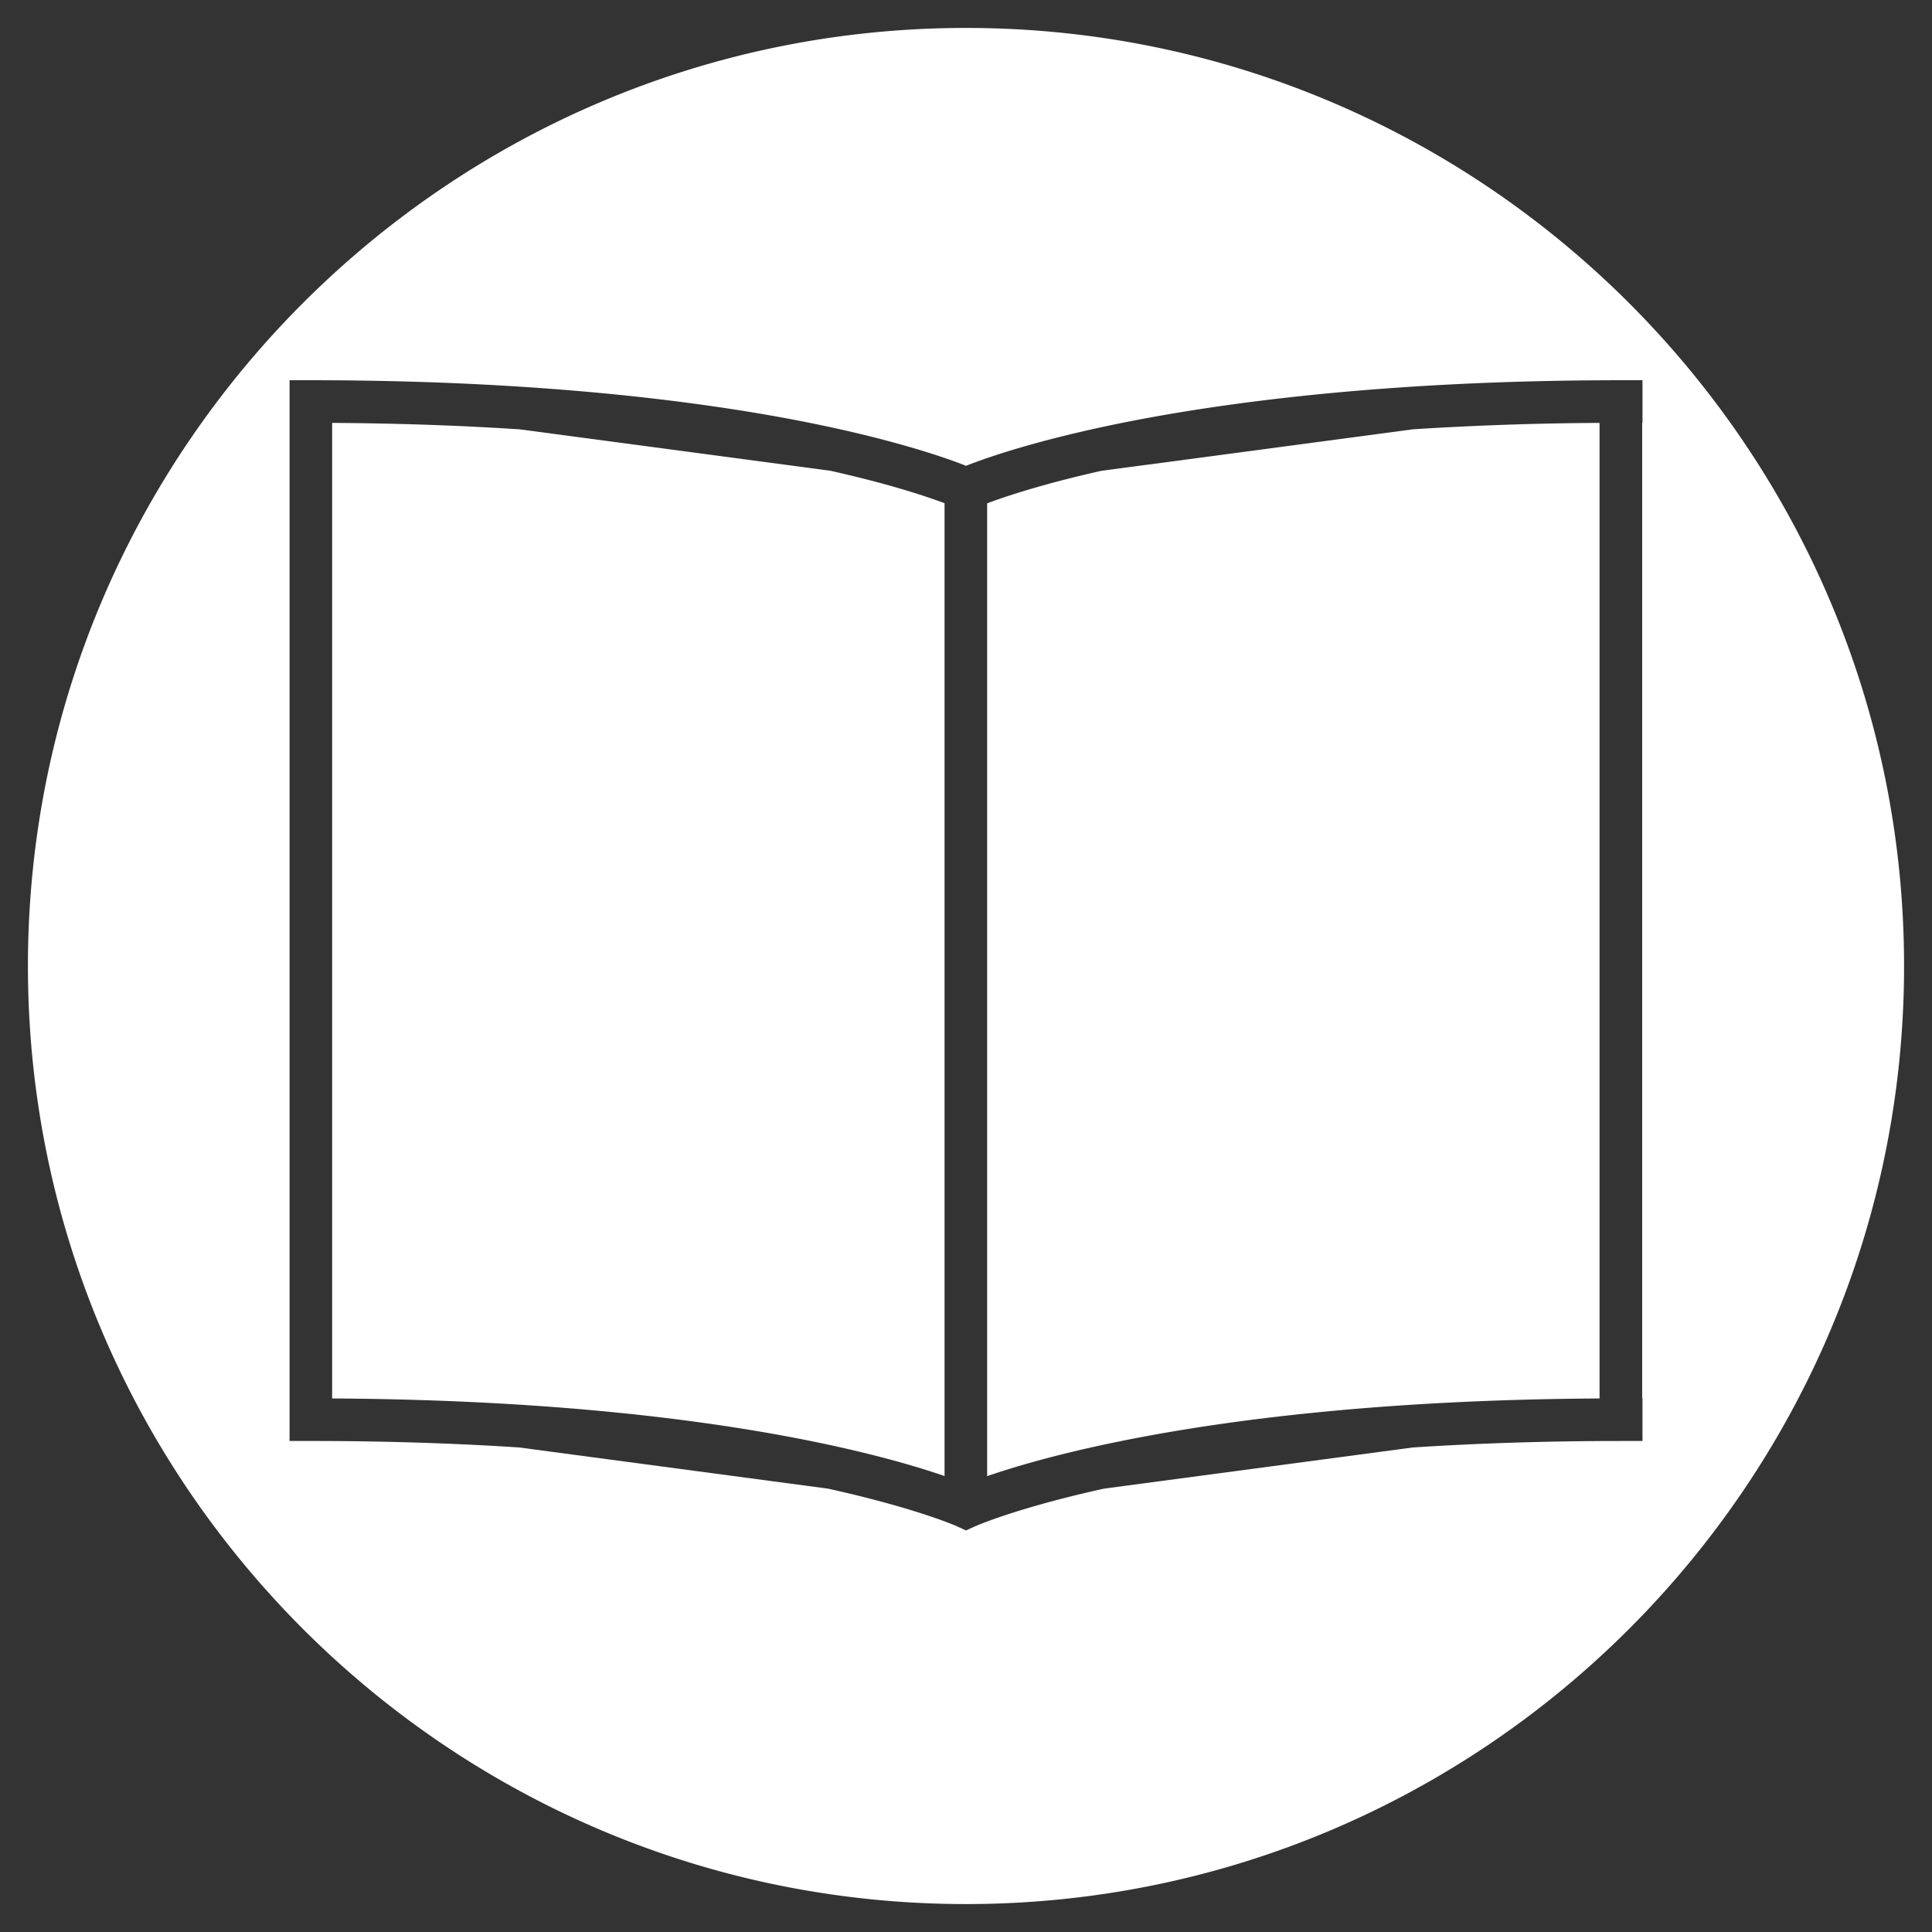 <svg xmlns="http://www.w3.org/2000/svg" id="_レイヤー_1" viewBox="0 0 1920 1920"><rect x="0" y="0" width="1920" height="1920" fill="#333333" stroke="none"/><defs><style>.cls-2{stroke-width:0;fill:#fff}</style></defs><path d="M960 27.76C445.96 27.76 27.76 445.96 27.76 960s418.2 932.24 932.24 932.24 932.24-418.2 932.24-932.24S1474.04 27.76 960 27.76m672.26 1361.95v42.33h-21.15c-76.37 0-145.26 2.43-206.99 6.44l-306.97 40.92s-.03.02-.04.01h-.04c-67.01 14.81-106.39 28.82-121.33 34.67a188 188 0 0 0-6.94 2.85l-8.83 4.02-8.8-4.05c-.2-.1-2.45-1.1-6.9-2.86-14.94-5.81-54.32-19.82-121.32-34.63q-.04 0-.07-.02l-306.98-40.92c-61.73-4.01-130.62-6.44-206.99-6.44h-21.15V377.87h21.17c240.43 0 406.28 23.84 503.07 43.84 81.91 16.92 129.59 33.9 148.03 41.2 18.45-7.31 66.13-24.28 148.02-41.2 96.79-20 262.64-43.84 503.07-43.84h21.17v42.34h-.31v969.5h.3Z" class="cls-2"/><path d="M1589.62 420.28v969.5c-350.89 2.03-540.15 53.6-608.6 77.19V500.21c17.67-6.64 54.85-19.18 113.56-32.32l.06-.01 309.31-41.23h.07a3159 3159 0 0 1 185.61-6.37Zm-650.94 79.8v966.79c-68.7-23.67-258.02-75.1-608.61-77.09v-969.5c68.3.4 130.2 2.75 185.86 6.36h.07l309.37 41.24.03.01c58.38 13.05 95.49 25.53 113.28 32.19" class="cls-2"/><path d="M0 0h1920v1920H0z" style="fill:none;stroke-width:0"/></svg>